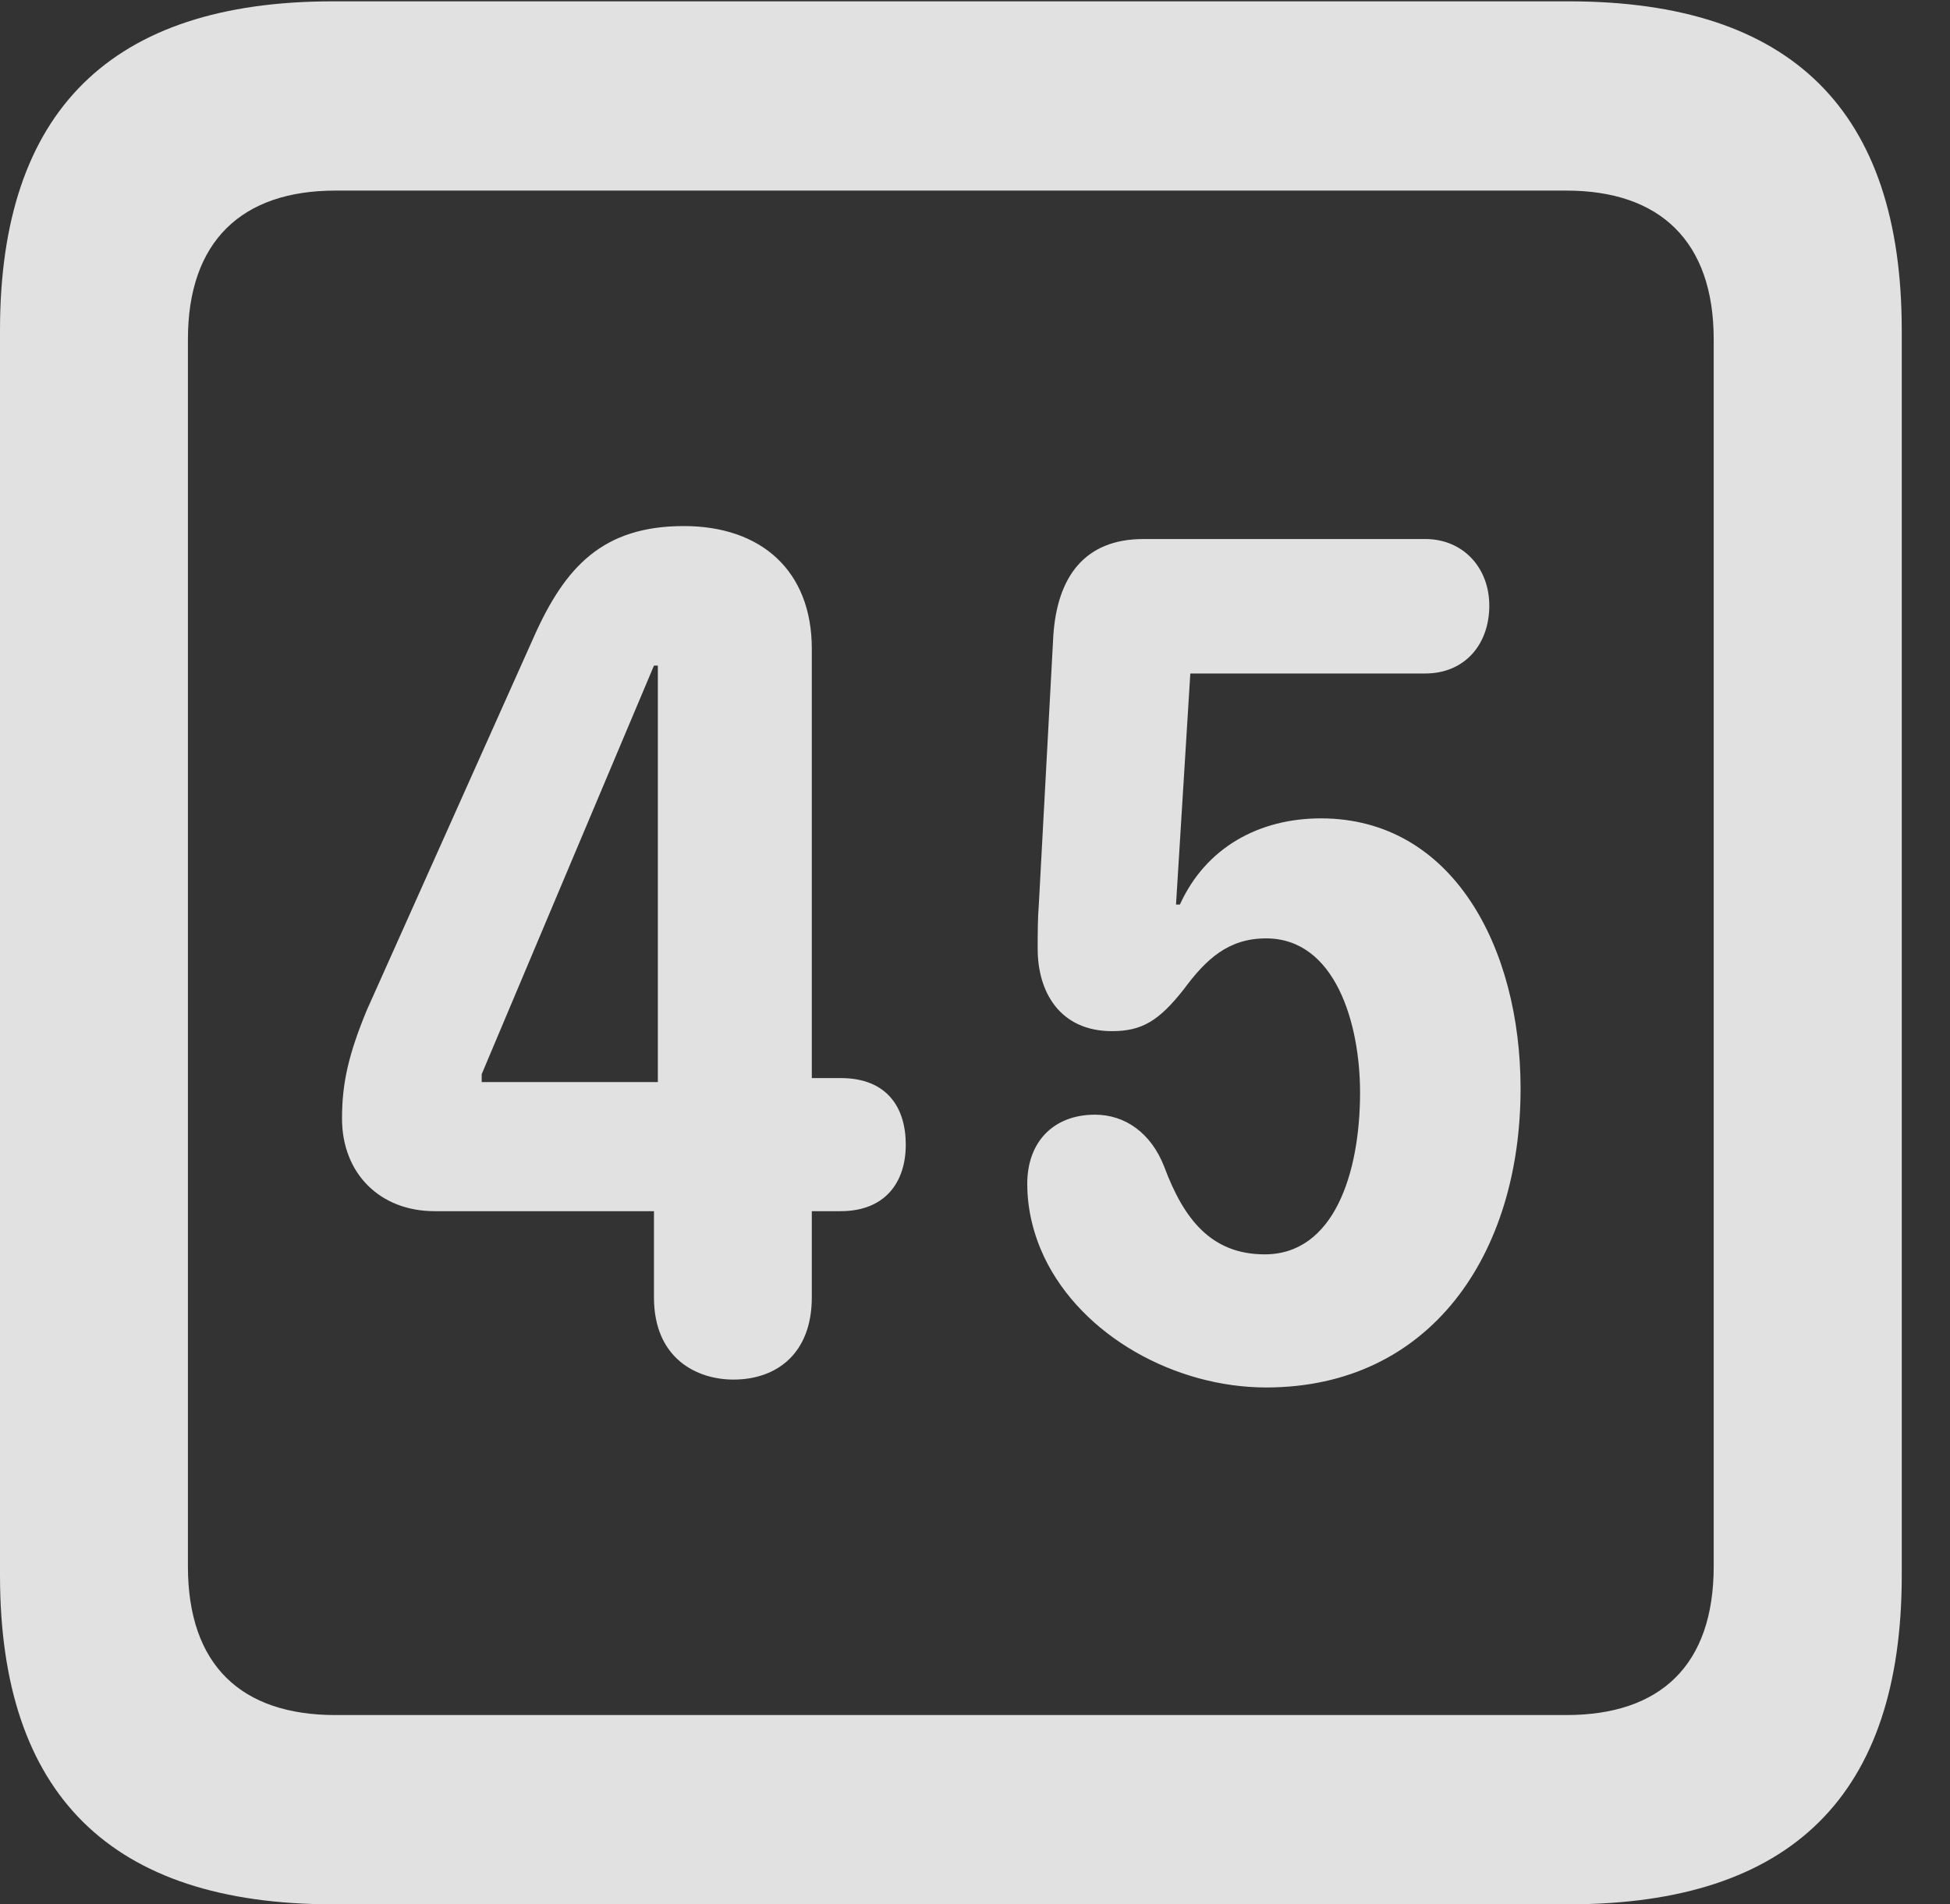 <?xml version="1.0" encoding="UTF-8"?>
<!--Generator: Apple Native CoreSVG 232.5-->
<!DOCTYPE svg
PUBLIC "-//W3C//DTD SVG 1.1//EN"
       "http://www.w3.org/Graphics/SVG/1.1/DTD/svg11.dtd">
<svg version="1.1" xmlns="http://www.w3.org/2000/svg" xmlns:xlink="http://www.w3.org/1999/xlink" width="14.59" height="14.248">
 <rect width="100%" height="100%" fill="#333333" stroke="none"/>
 <g>
  <rect height="14.248" opacity="0" width="14.59" x="0" y="0"/>
  <path d="M2.49 14.248L11.738 14.248C13.408 14.248 14.229 13.428 14.229 11.787L14.229 2.471C14.229 0.83 13.408 0.01 11.738 0.01L2.49 0.01C0.83 0.01 0 0.83 0 2.471L0 11.787C0 13.428 0.83 14.248 2.49 14.248ZM2.51 12.832C1.807 12.832 1.406 12.461 1.406 11.719L1.406 2.539C1.406 1.807 1.807 1.426 2.51 1.426L11.719 1.426C12.422 1.426 12.822 1.807 12.822 2.539L12.822 11.719C12.822 12.461 12.422 12.832 11.719 12.832Z" fill="#ffffff" fill-opacity="0.85"/>
  <path d="M5.488 10.322C5.811 10.322 6.074 10.127 6.074 9.707L6.074 9.062L6.289 9.062C6.621 9.062 6.777 8.848 6.777 8.564C6.777 8.291 6.641 8.066 6.289 8.066L6.074 8.066L6.074 4.854C6.074 4.268 5.693 3.936 5.117 3.936C4.512 3.936 4.229 4.238 3.994 4.766L2.744 7.559C2.607 7.891 2.559 8.105 2.559 8.369C2.559 8.779 2.842 9.062 3.252 9.062L4.893 9.062L4.893 9.707C4.893 10.166 5.215 10.322 5.488 10.322ZM4.922 8.096L3.604 8.096L3.604 8.037L4.893 4.98L4.922 4.98ZM9.473 10.381C10.703 10.381 11.377 9.385 11.377 8.145C11.377 7.09 10.869 6.123 9.883 6.123C9.424 6.123 9.023 6.338 8.828 6.768L8.799 6.768L8.906 5.039L10.664 5.039C10.957 5.039 11.143 4.824 11.143 4.531C11.143 4.248 10.947 4.033 10.664 4.033L8.555 4.033C8.115 4.033 7.91 4.316 7.881 4.756L7.773 6.758C7.764 6.875 7.764 6.982 7.764 7.1C7.764 7.422 7.93 7.715 8.32 7.715C8.545 7.715 8.672 7.637 8.857 7.402C9.023 7.178 9.189 7.021 9.473 7.021C9.99 7.021 10.176 7.656 10.176 8.174C10.176 8.779 9.98 9.385 9.463 9.385C9.062 9.385 8.857 9.121 8.711 8.73C8.613 8.477 8.418 8.34 8.193 8.34C7.881 8.34 7.686 8.545 7.686 8.857C7.686 9.053 7.734 9.238 7.812 9.404C8.096 10 8.799 10.381 9.473 10.381Z" fill="#ffffff" fill-opacity="0.85"/>
 </g>
</svg>
